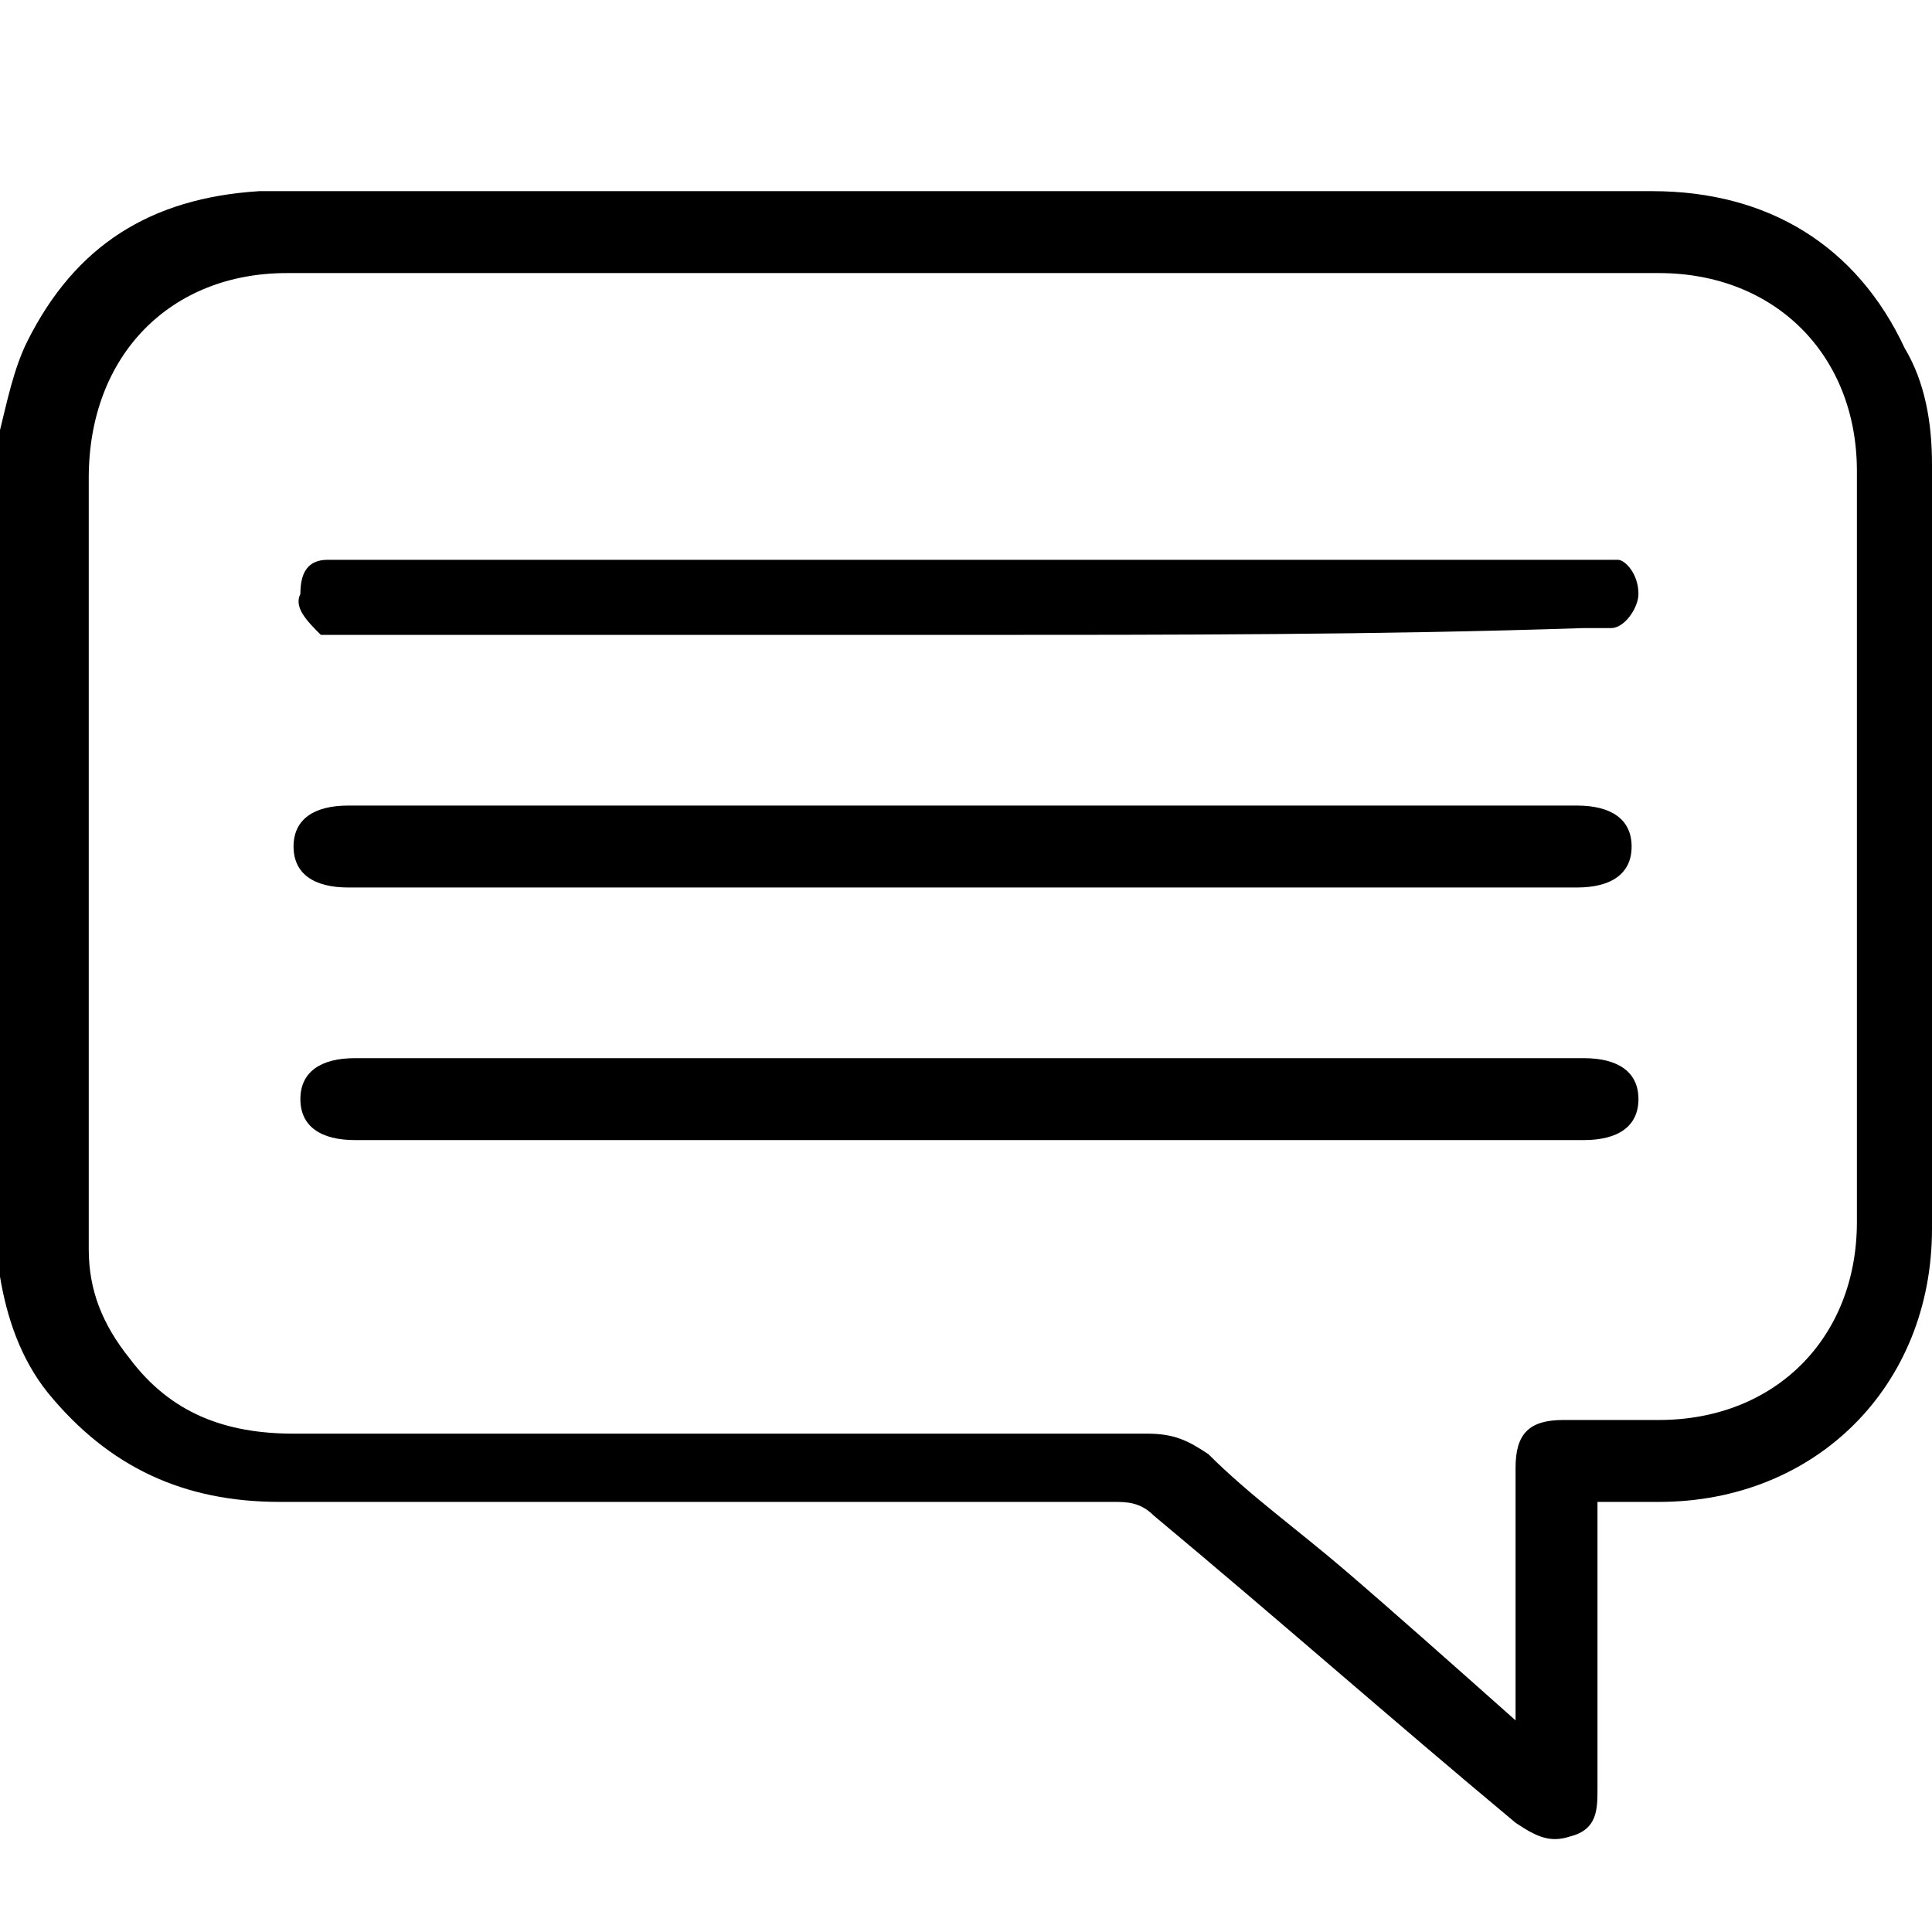 <?xml version="1.0" encoding="utf-8"?>
<!-- Generator: Adobe Illustrator 26.5.0, SVG Export Plug-In . SVG Version: 6.00 Build 0)  -->
<svg version="1.1" id="Camada_1" xmlns="http://www.w3.org/2000/svg" xmlns:xlink="http://www.w3.org/1999/xlink" x="0px" y="0px"
	 viewBox="0 0 28.3 28.3" style="enable-background:new 0 0 28.3 28.3;" xml:space="preserve">
<g>
	<path d="M0,6.3C0.1,5.9,0.2,5.4,0.4,5c0.7-1.4,1.8-2.1,3.4-2.2c0.1,0,0.2,0,0.3,0c6.7,0,13.4,0,20.1,0c1.7,0,3,0.8,3.7,2.3
		c0.3,0.5,0.4,1.1,0.4,1.7c0,3.7,0,7.5,0,11.2c0,2.3-1.7,4-4,4c-0.3,0-0.6,0-0.9,0c0,0.6,0,1.1,0,1.7c0,0.8,0,1.7,0,2.5
		c0,0.3,0,0.6-0.4,0.7c-0.3,0.1-0.5,0-0.8-0.2c-1.8-1.5-3.5-3-5.3-4.5c-0.2-0.2-0.4-0.2-0.6-0.2c-4.1,0-8.1,0-12.2,0
		c-1.4,0-2.5-0.5-3.4-1.6c-0.4-0.5-0.6-1.1-0.7-1.7c0-0.1,0-0.1-0.1-0.2C0,14.4,0,10.4,0,6.3z M22.2,25.2c0-0.2,0-0.3,0-0.4
		c0-1.1,0-2.2,0-3.3c0-0.5,0.2-0.7,0.7-0.7c0.4,0,0.9,0,1.4,0c1.7,0,2.9-1.2,2.9-2.9c0-3.7,0-7.4,0-11c0-1.7-1.2-2.9-2.9-2.9
		c-6.7,0-13.4,0-20.1,0c-1.7,0-2.9,1.2-2.9,3c0,2.1,0,4.1,0,6.2c0,1.7,0,3.4,0,5.1c0,0.6,0.2,1.1,0.6,1.6c0.6,0.8,1.4,1.1,2.4,1.1
		c4.2,0,8.3,0,12.5,0c0.4,0,0.6,0.1,0.9,0.3c0.6,0.6,1.3,1.1,2,1.7C20.4,23.6,21.3,24.4,22.2,25.2z"/>
	<path d="M14.1,13c-3,0-6,0-9,0c-0.5,0-0.8-0.2-0.8-0.6c0-0.4,0.3-0.6,0.8-0.6c6,0,12,0,18,0c0.5,0,0.8,0.2,0.8,0.6
		c0,0.4-0.3,0.6-0.8,0.6C20.2,13,17.2,13,14.1,13z"/>
	<path d="M14.2,15.5c3,0,6,0,9,0c0.5,0,0.8,0.2,0.8,0.6c0,0.4-0.3,0.6-0.8,0.6c-6,0-12,0-18,0c-0.5,0-0.8-0.2-0.8-0.6
		c0-0.4,0.3-0.6,0.8-0.6C8.2,15.5,11.2,15.5,14.2,15.5z"/>
	<path d="M14.1,9.3c-3,0-6,0-9,0c-0.1,0-0.3,0-0.4,0C4.5,9.1,4.3,8.9,4.4,8.7c0-0.3,0.1-0.5,0.4-0.5c0.1,0,0.3,0,0.4,0
		c6,0,12.1,0,18.1,0c0.1,0,0.2,0,0.4,0C23.8,8.2,24,8.4,24,8.7c0,0.2-0.2,0.5-0.4,0.5c-0.1,0-0.3,0-0.4,0
		C20.2,9.3,17.2,9.3,14.1,9.3z"/>
</g>
</svg>
